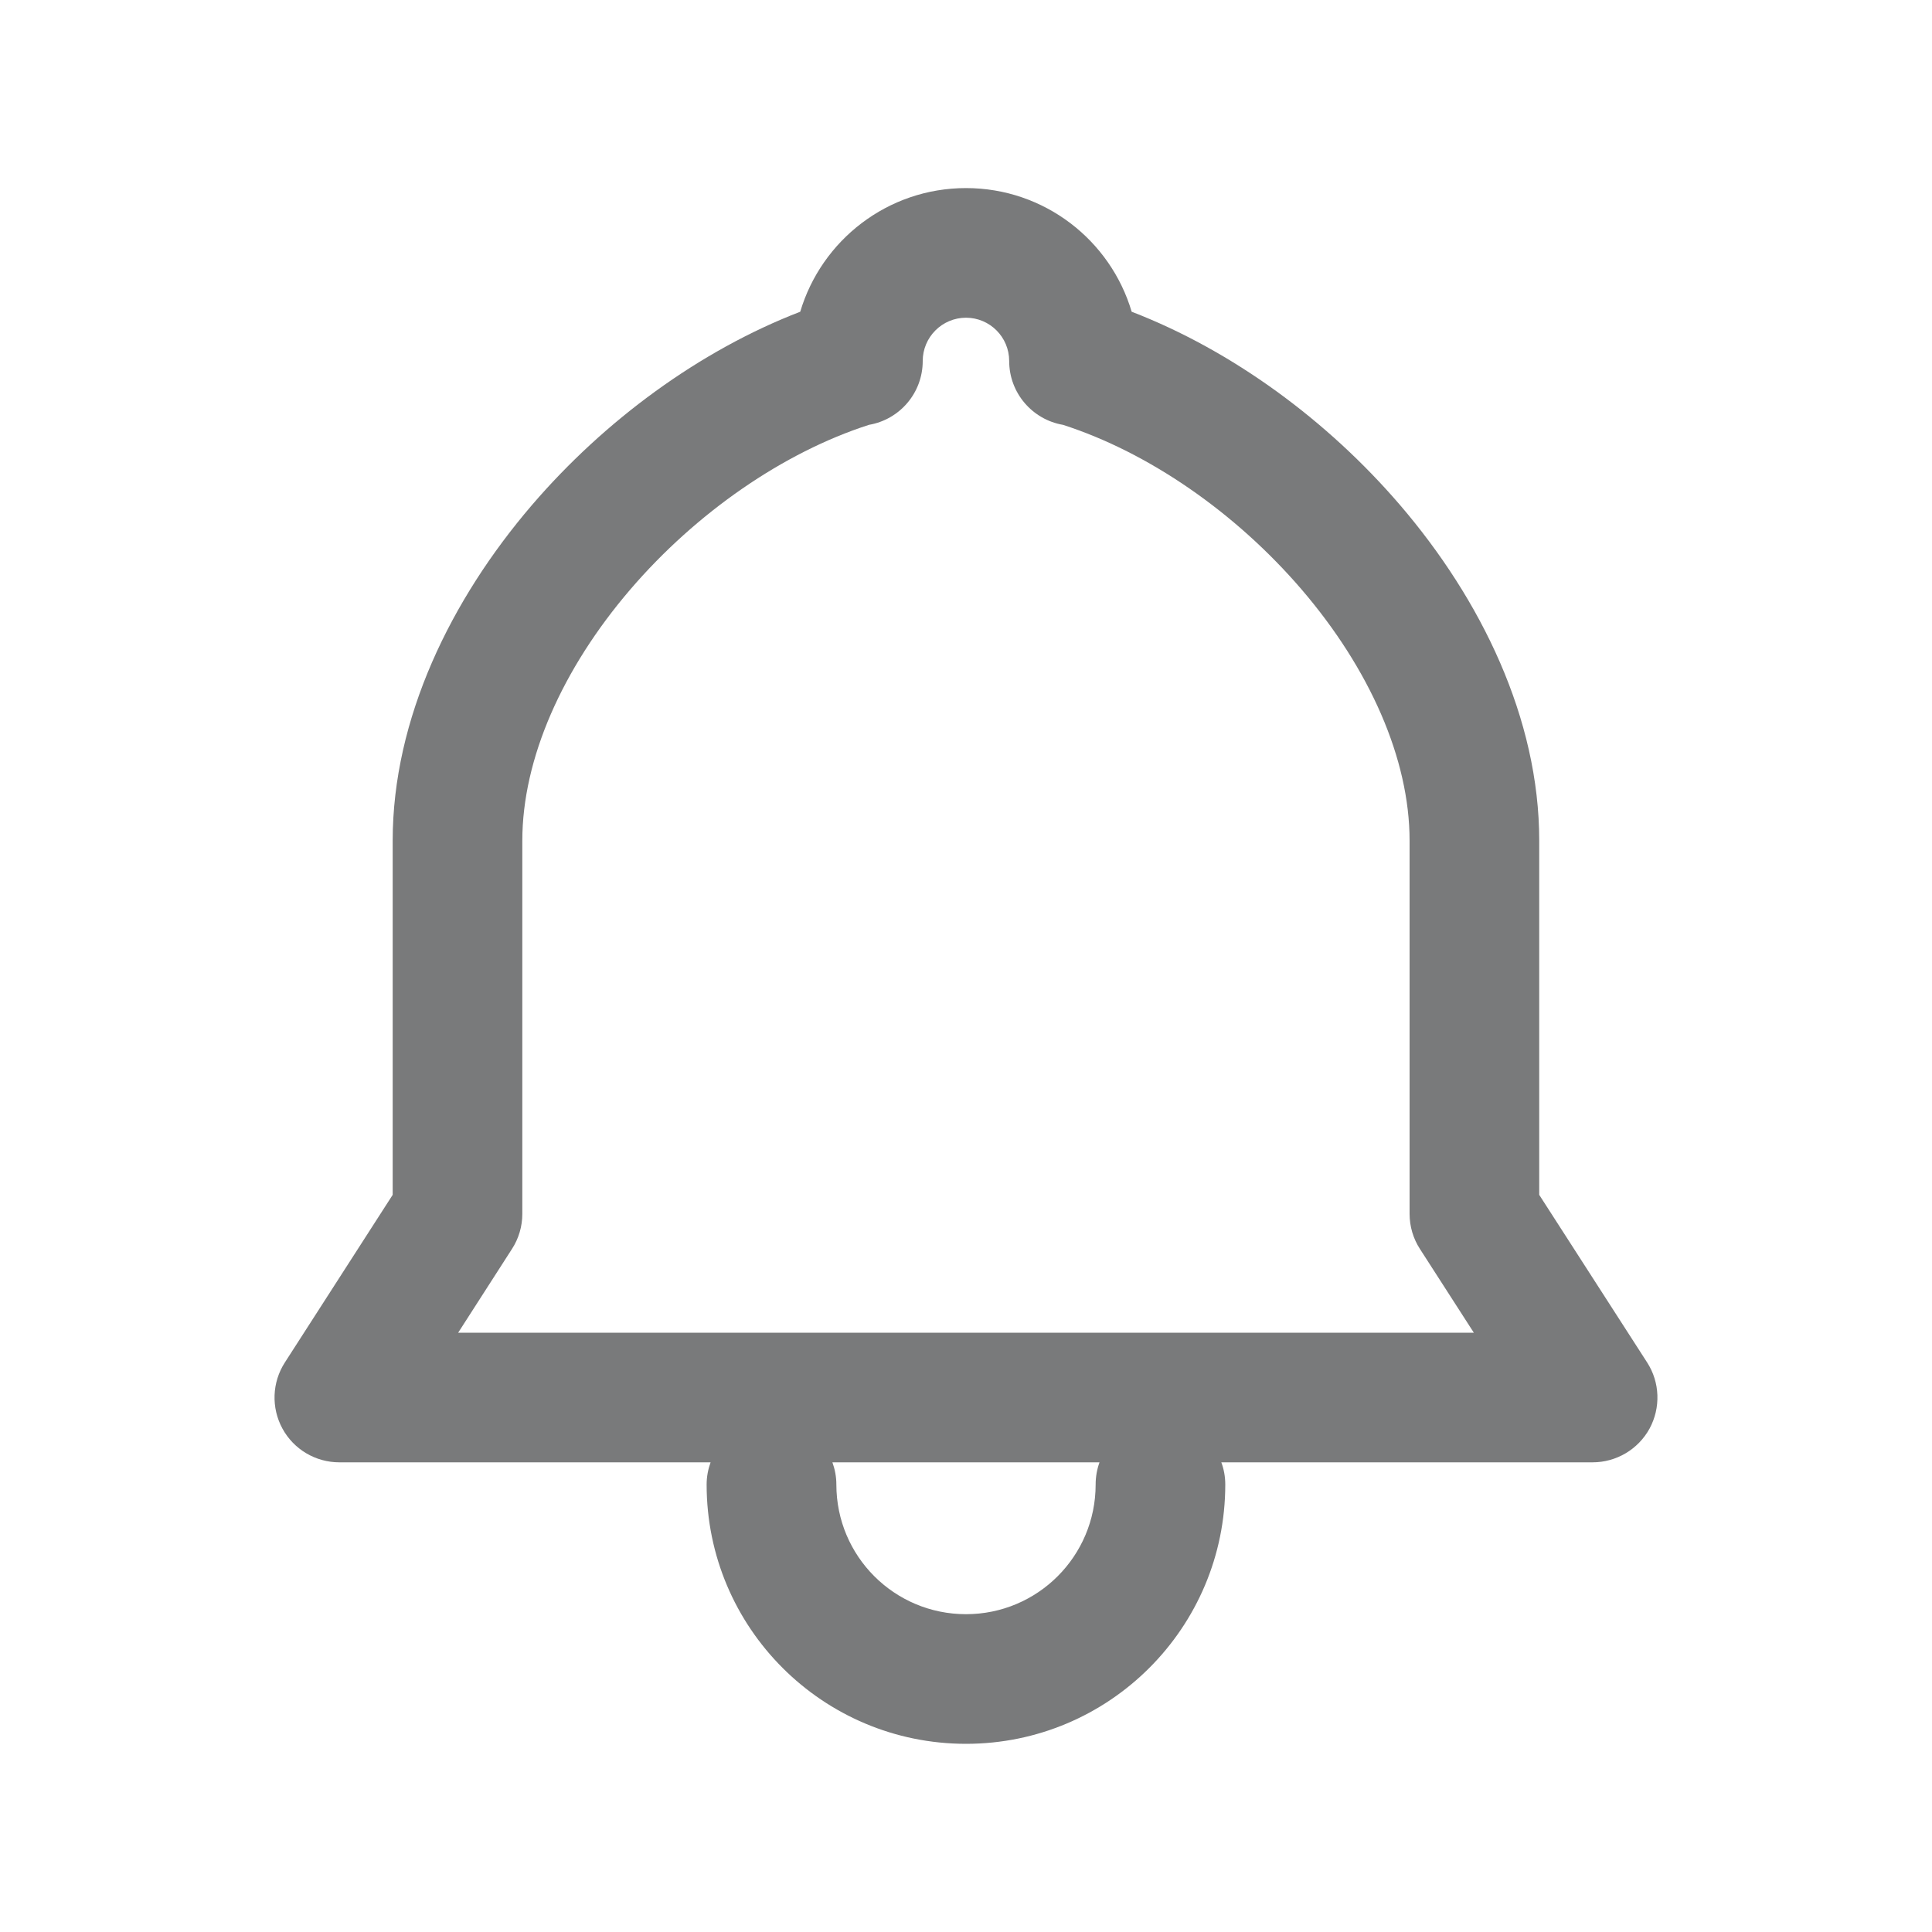 <svg width="20" height="20" viewBox="0 0 20 20" fill="none" xmlns="http://www.w3.org/2000/svg">
<path fill-rule="evenodd" clip-rule="evenodd" d="M10 3.289C9.753 3.289 9.552 3.49 9.552 3.737C9.552 4.069 9.312 4.344 8.995 4.398C8.11 4.683 7.209 5.305 6.525 6.102C5.822 6.922 5.407 7.855 5.407 8.703V12.566C5.407 12.695 5.37 12.821 5.3 12.929L4.743 13.796H15.257L14.699 12.929C14.629 12.821 14.592 12.695 14.592 12.566V8.703C14.592 7.855 14.177 6.922 13.474 6.102C12.79 5.305 11.889 4.683 11.004 4.398C10.688 4.344 10.447 4.069 10.447 3.737C10.447 3.49 10.247 3.289 10 3.289ZM11.715 3.227C12.758 3.629 13.743 4.354 14.493 5.228C15.331 6.205 15.934 7.437 15.934 8.703V12.369L17.051 14.104C17.184 14.31 17.193 14.573 17.076 14.789C16.958 15.004 16.732 15.138 16.486 15.138H12.643C12.67 15.21 12.684 15.287 12.684 15.368C12.684 16.851 11.482 18.052 10 18.052C8.517 18.052 7.315 16.851 7.315 15.368C7.315 15.287 7.33 15.21 7.356 15.138H3.513C3.267 15.138 3.041 15.004 2.924 14.789C2.806 14.573 2.816 14.31 2.949 14.104L4.065 12.369V8.703C4.065 7.437 4.669 6.205 5.507 5.228C6.257 4.354 7.241 3.629 8.284 3.227C8.504 2.487 9.189 1.947 10 1.947C10.811 1.947 11.496 2.487 11.715 3.227ZM8.617 15.138C8.643 15.21 8.658 15.287 8.658 15.368C8.658 16.11 9.258 16.71 10 16.71C10.741 16.71 11.342 16.11 11.342 15.368C11.342 15.287 11.356 15.21 11.382 15.138H8.617Z" fill="#797A7B"/>
</svg>
